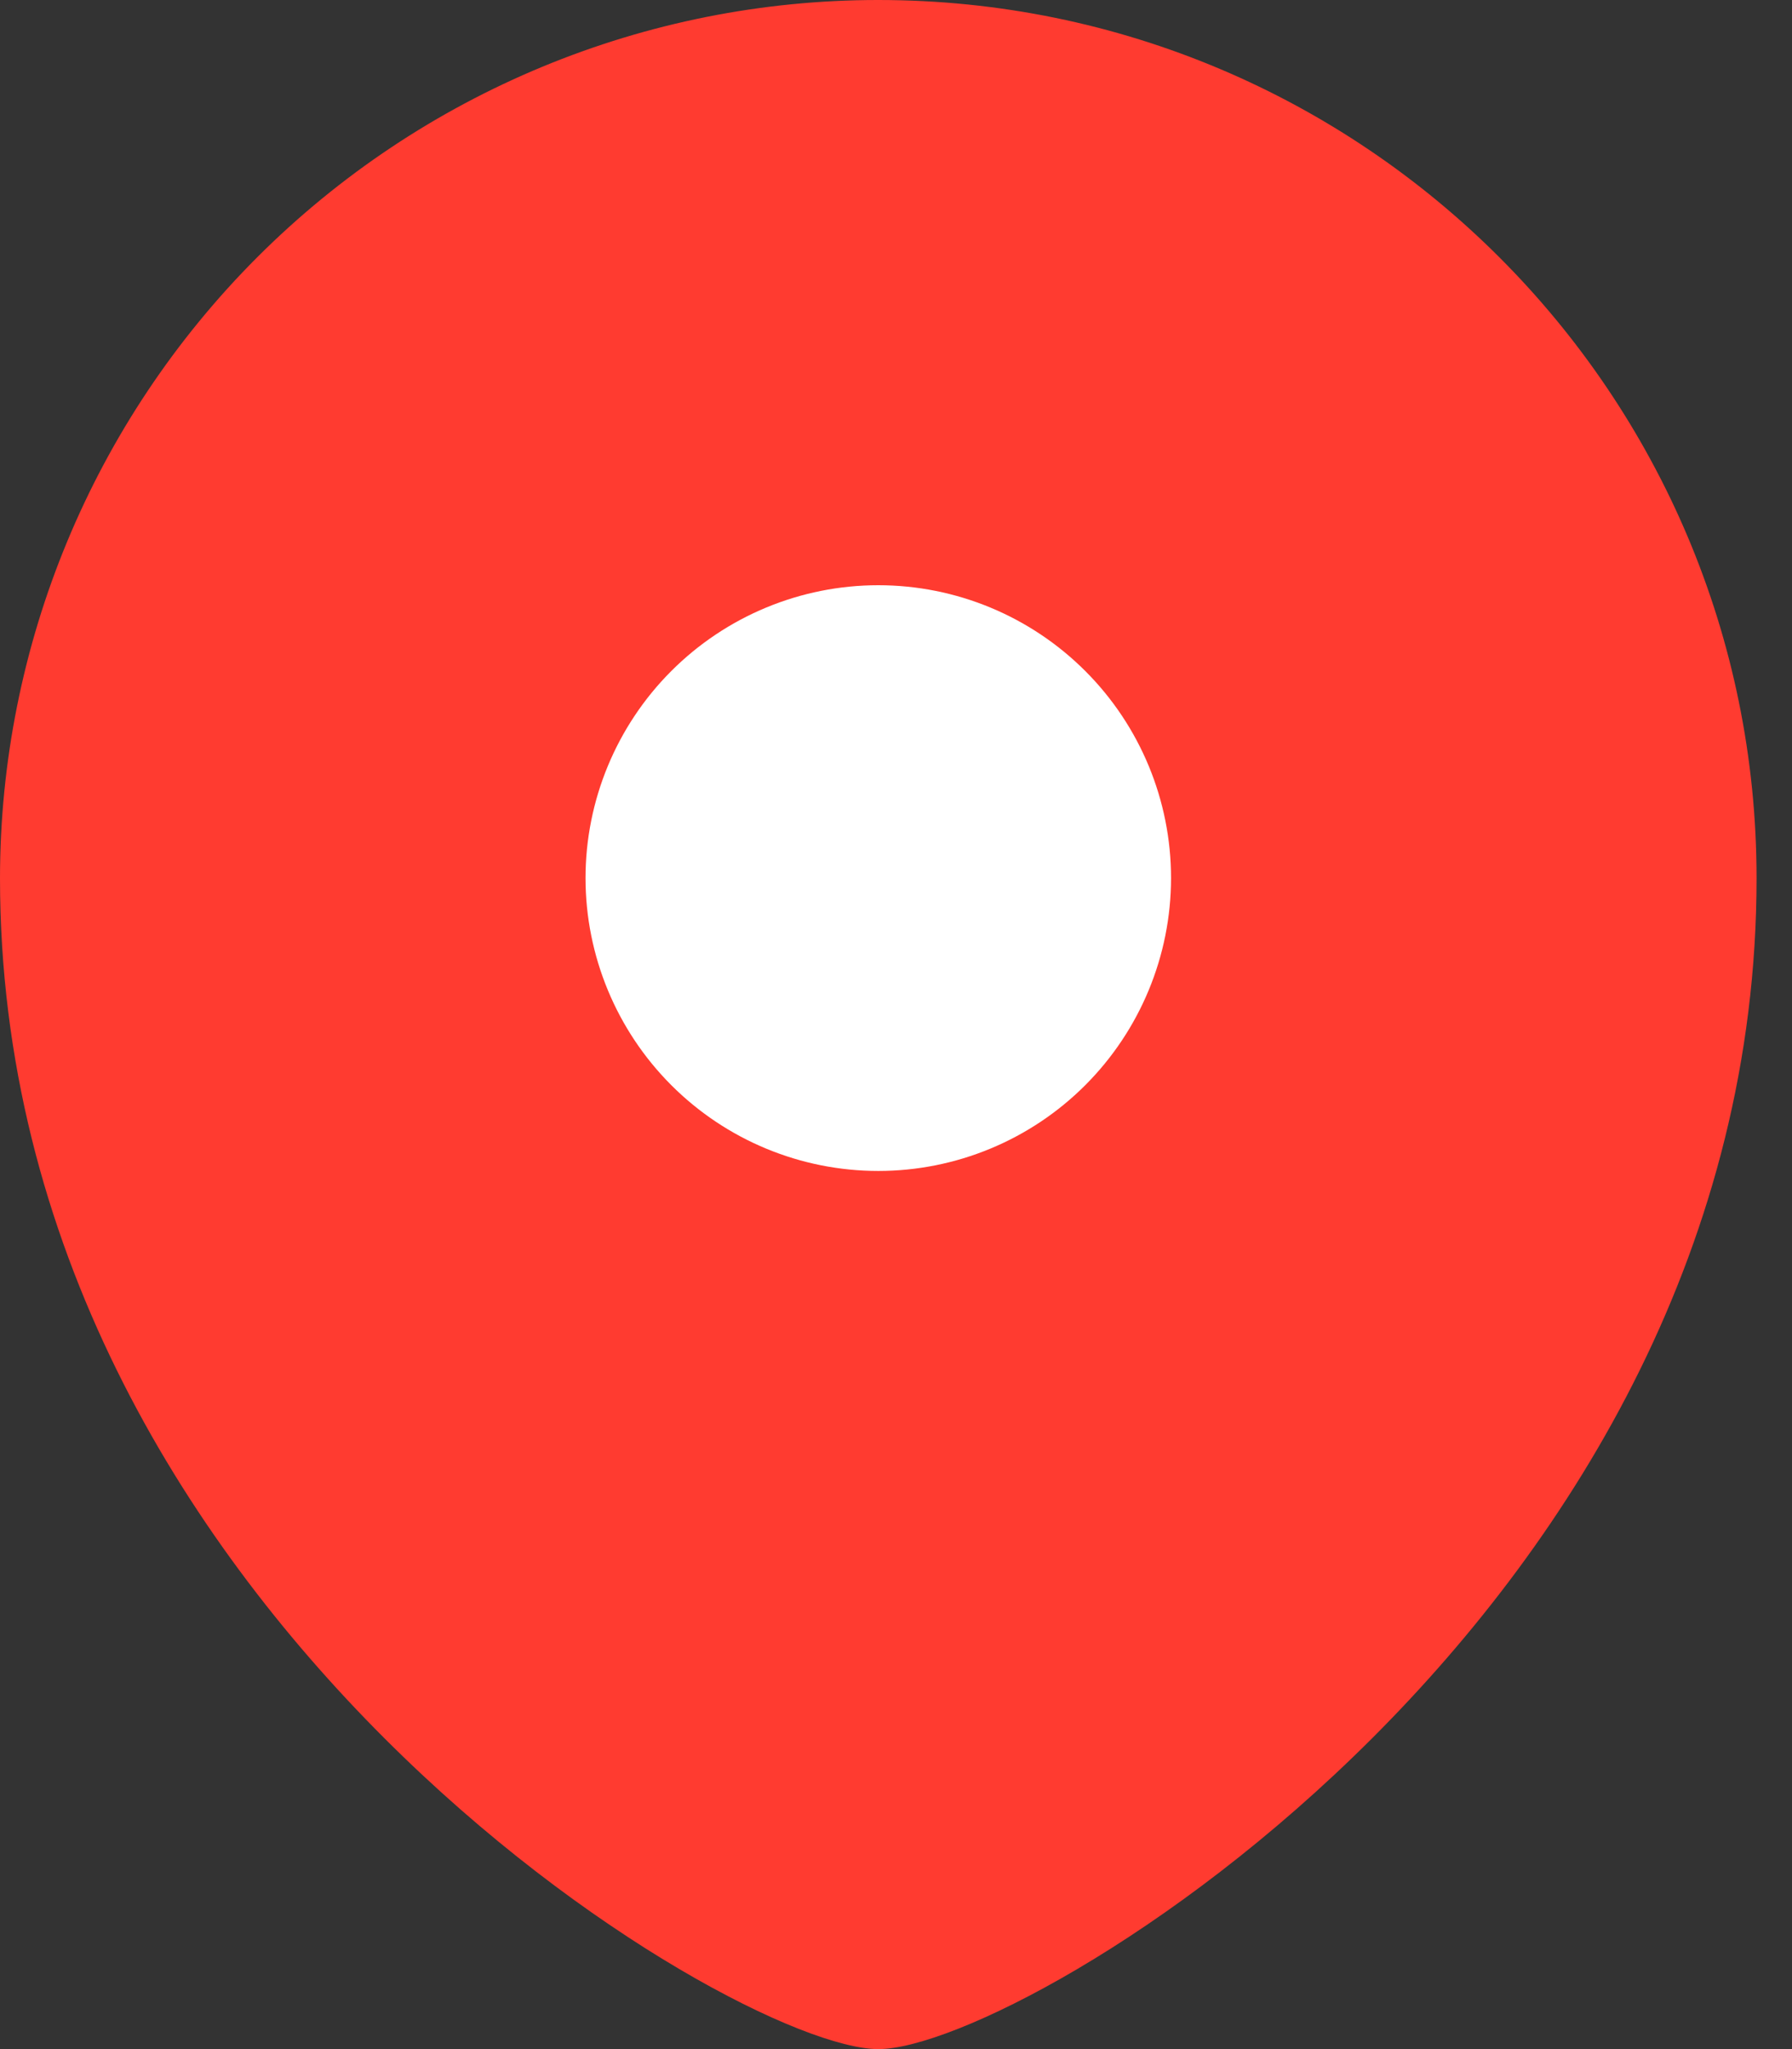 <svg width="35" height="40" viewBox="0 0 35 40" fill="none" xmlns="http://www.w3.org/2000/svg">
<rect x="0" y="0" width="35" height="40" fill="#333333" stroke="none"/>
<path fill-rule="evenodd" clip-rule="evenodd" d="M34.308 17.142C34.308 31.429 20.013 40 17.154 40C14.295 40 0 31.429 0 17.142C0.002 12.595 1.811 8.234 5.027 5.019C8.244 1.805 12.606 -0.001 17.154 2.38991e-07C26.626 2.38991e-07 34.308 7.676 34.308 17.142Z" fill="#FF3B30"/>
<path fill-rule="evenodd" clip-rule="evenodd" d="M17.154 22.858C18.67 22.858 20.124 22.256 21.196 21.184C22.268 20.112 22.871 18.658 22.872 17.142C22.872 15.626 22.27 14.171 21.197 13.099C20.125 12.027 18.671 11.424 17.154 11.424C15.637 11.424 14.183 12.027 13.111 13.099C12.039 14.171 11.436 15.626 11.436 17.142C11.437 18.658 12.04 20.112 13.112 21.184C14.184 22.256 15.638 22.858 17.154 22.858Z" fill="white"/>
</svg>
